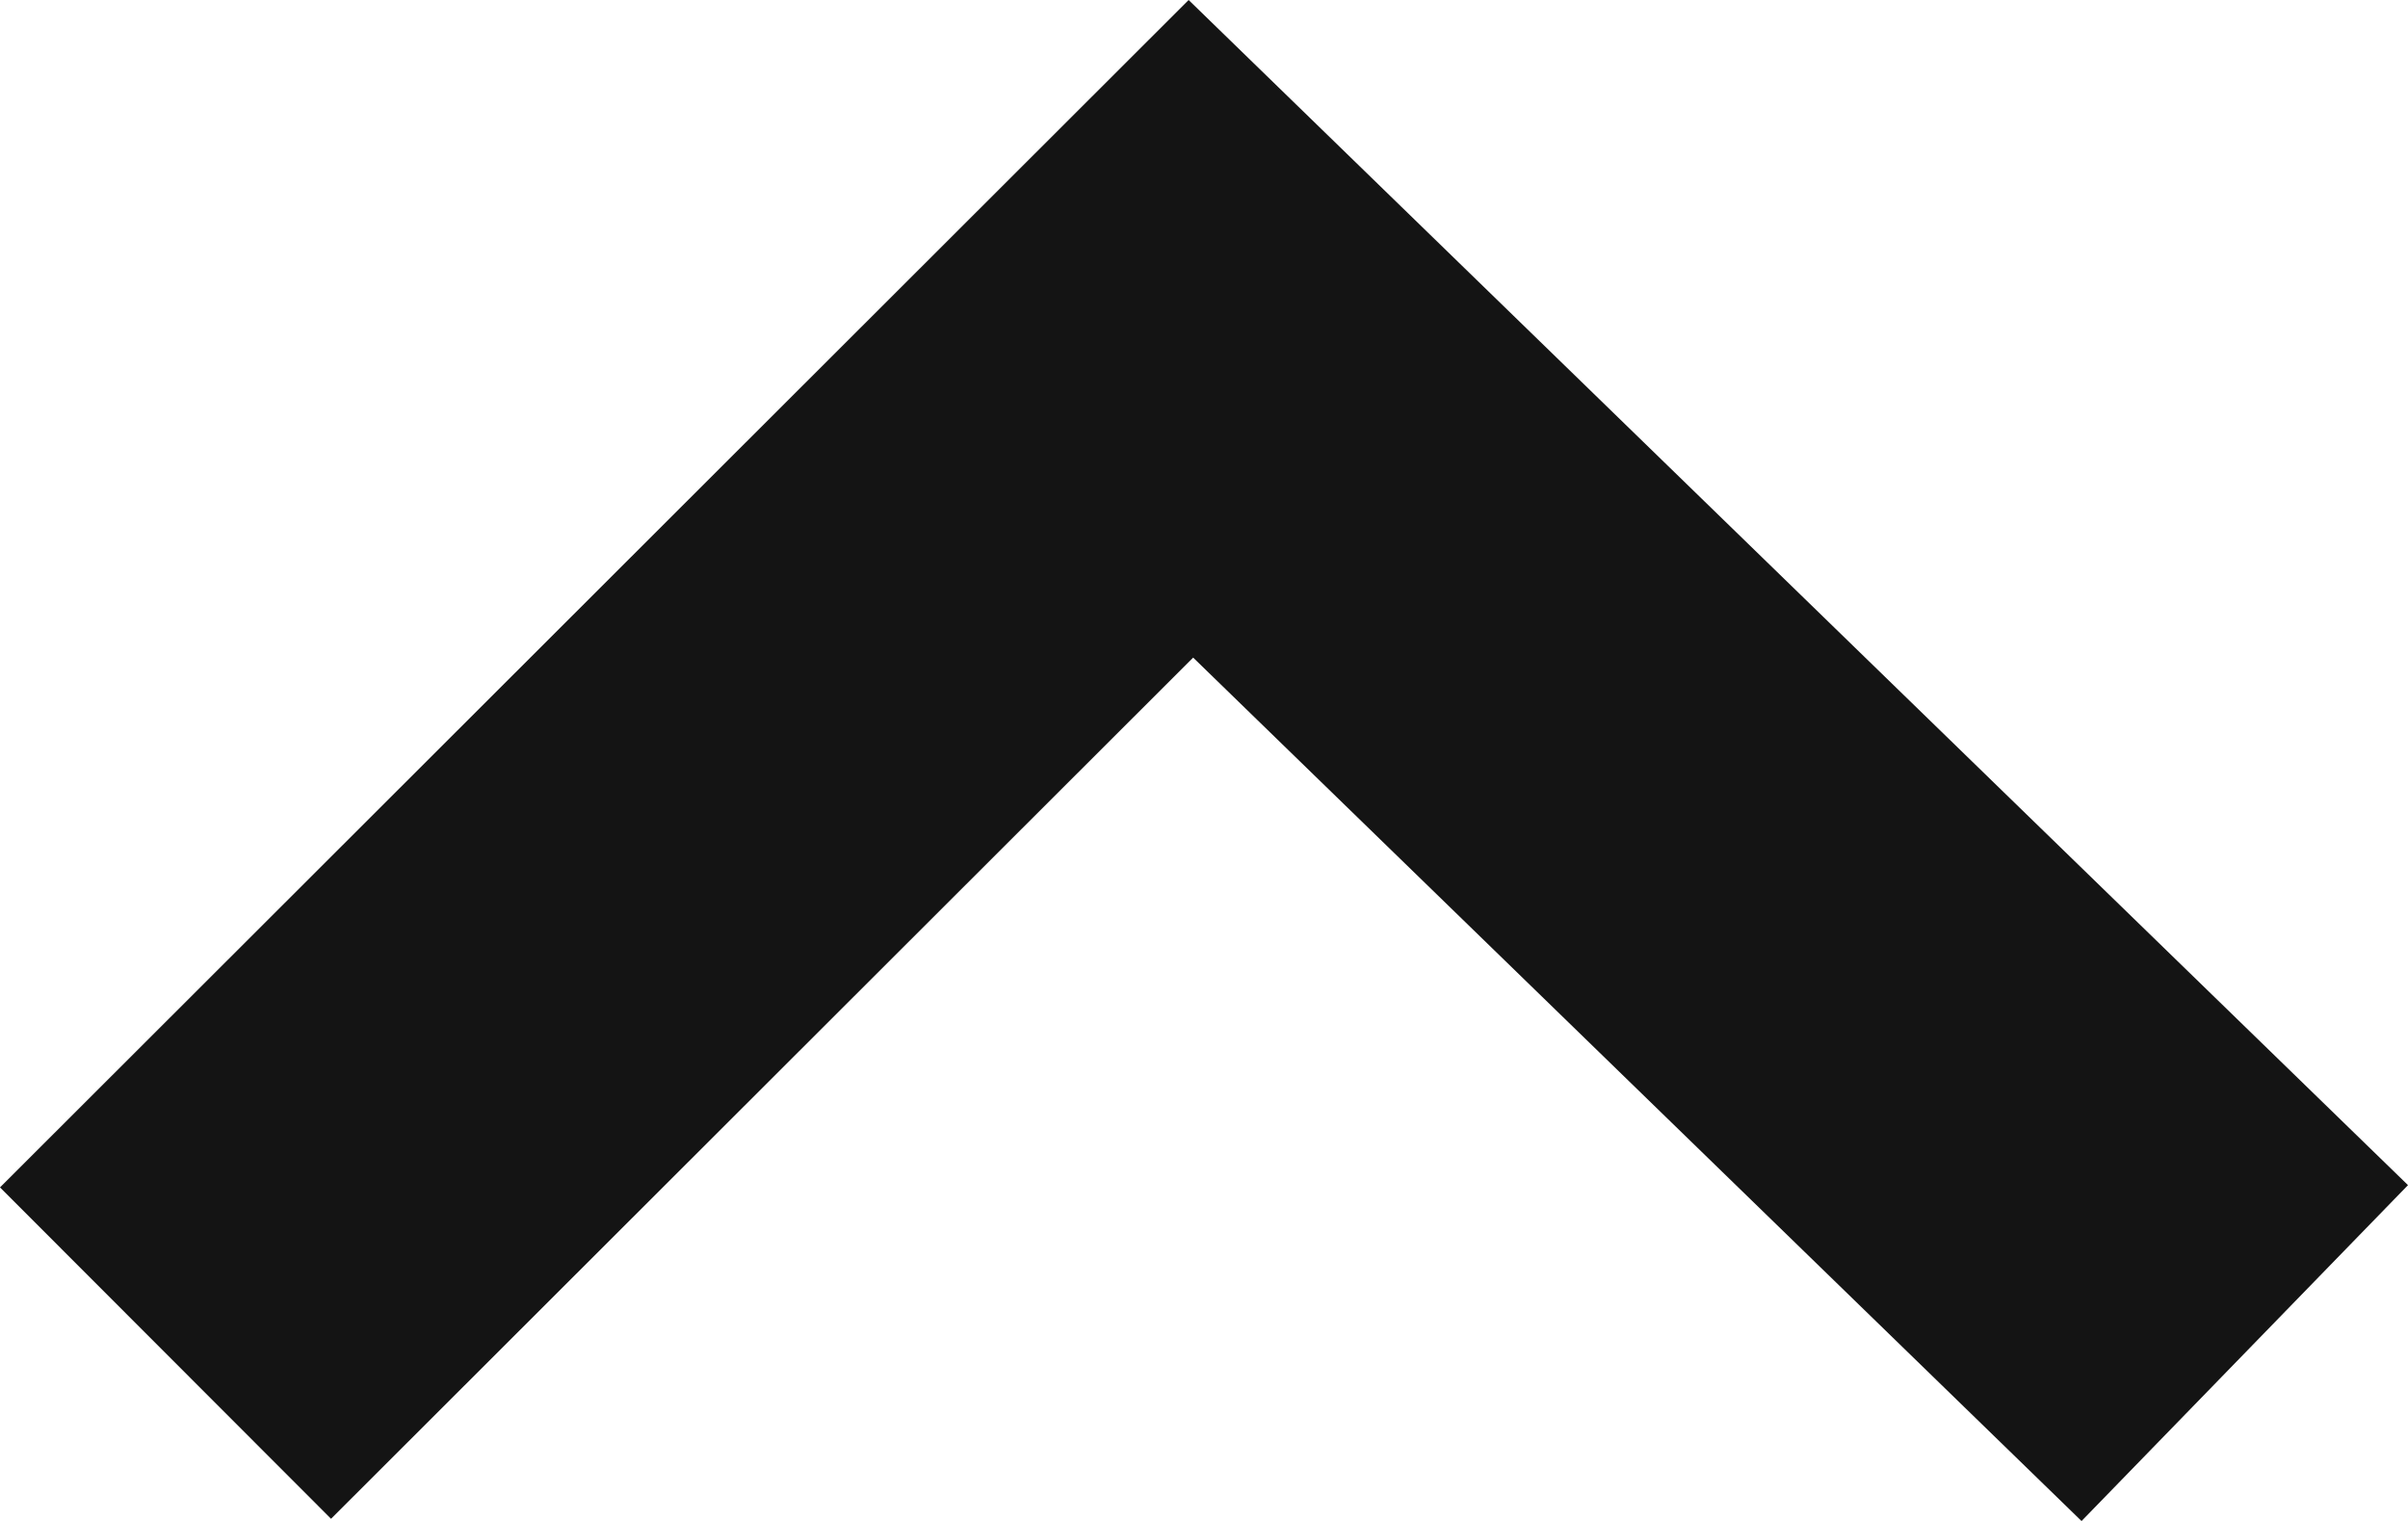 <?xml version="1.0" encoding="utf-8"?>
<!-- Generator: Adobe Illustrator 16.0.0, SVG Export Plug-In . SVG Version: 6.00 Build 0)  -->
<!DOCTYPE svg PUBLIC "-//W3C//DTD SVG 1.1//EN" "http://www.w3.org/Graphics/SVG/1.1/DTD/svg11.dtd">
<svg version="1.1" id="Layer_1" xmlns="http://www.w3.org/2000/svg" xmlns:xlink="http://www.w3.org/1999/xlink" x="0px" y="0px"
	 width="43.718px" height="27.613px" viewBox="0 0 43.718 27.613" enable-background="new 0 0 43.718 27.613" xml:space="preserve">
<g>
	<polygon fill="#141414" points="21.58,0 0,21.556 6.01,27.572 21.662,11.938 37.791,27.613 43.718,21.515 	"/>
</g>
</svg>
